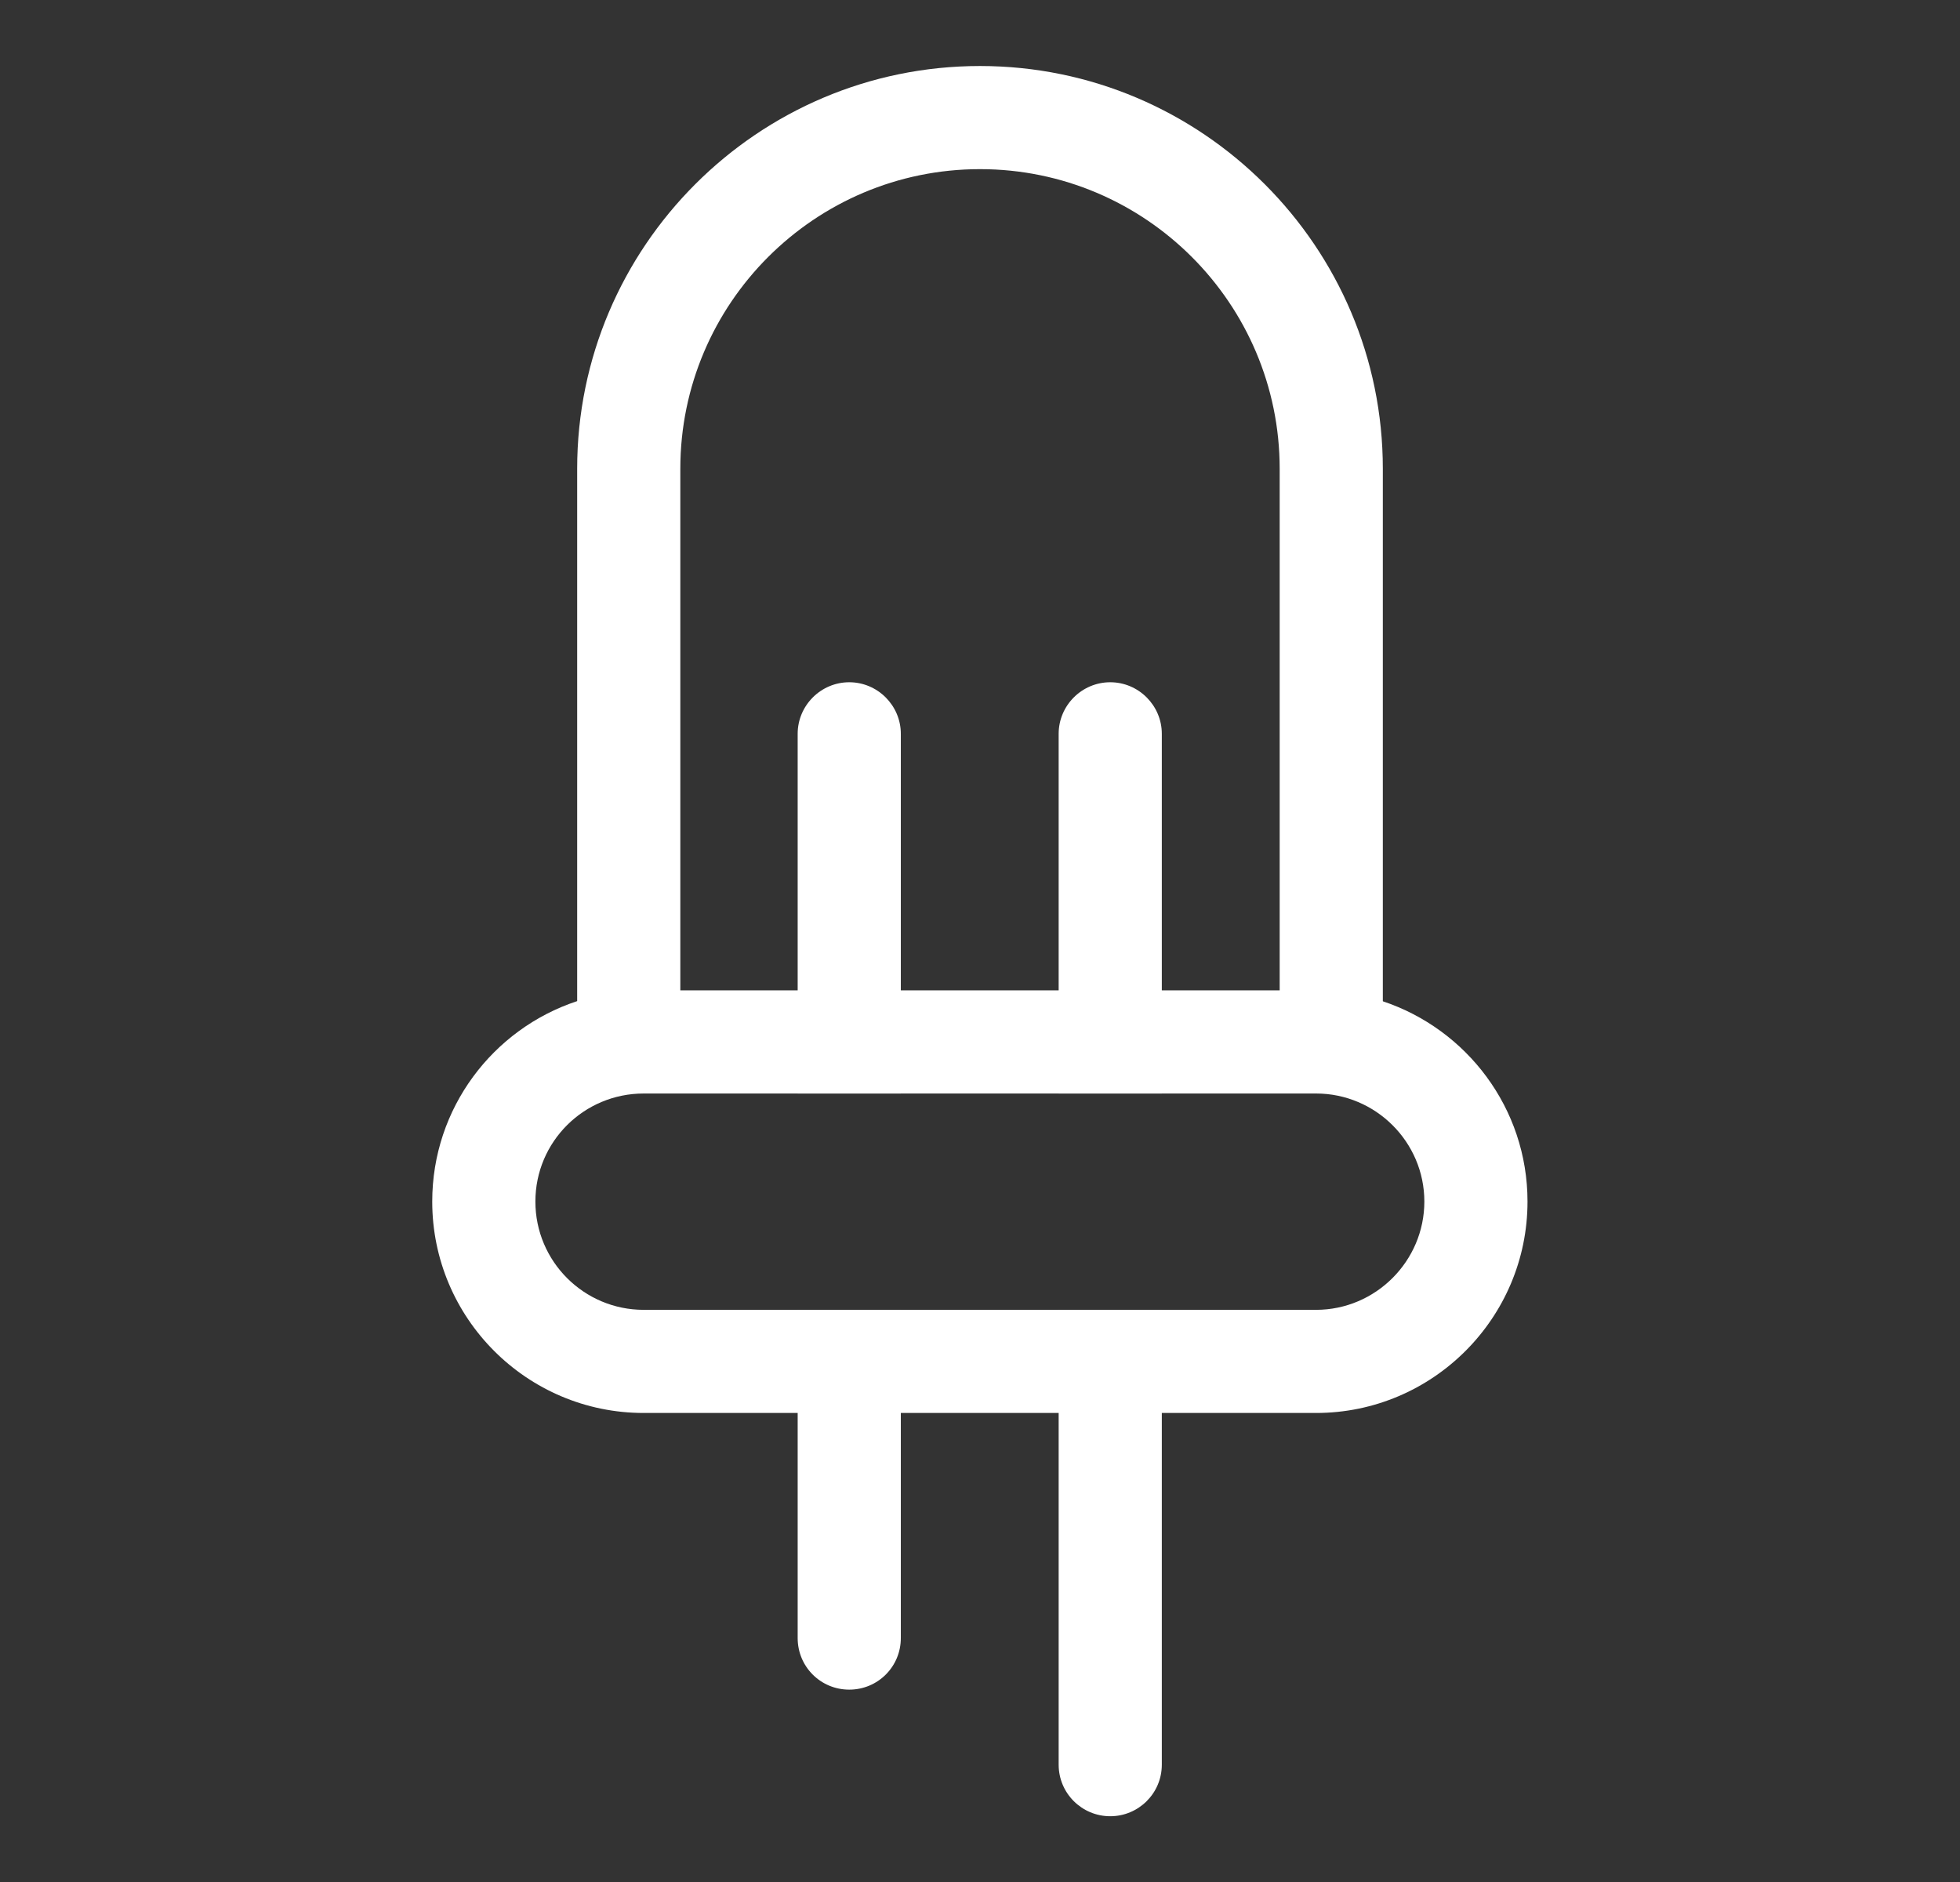 <?xml version="1.0" encoding="UTF-8"?><svg id="Layer_2" xmlns="http://www.w3.org/2000/svg" width="76" height="73" viewBox="0 0 76 73"><rect x="0" y="0" width="76" height="73" fill="#333333" stroke="none"/><defs><style>.cls-1{fill:#fff;}.cls-1,.cls-2{stroke-width:0px;}.cls-2{fill:#ed1e79;opacity:0;}</style></defs><g id="LED"><rect class="cls-2" width="76" height="73"/><path class="cls-1" d="M53.61,38.83c-.81-.27-1.68-.42-2.58-.42h-26.07c-.9,0-1.77.15-2.59.42-3.26,1.08-5.61,4.15-5.61,7.77,0,4.52,3.67,8.2,8.2,8.2h26.07c4.52,0,8.2-3.68,8.2-8.2,0-3.62-2.36-6.69-5.62-7.77ZM51.03,50.8h-26.07c-2.32,0-4.2-1.88-4.2-4.2s1.88-4.19,4.2-4.19h26.07c2.31,0,4.2,1.88,4.2,4.19s-1.89,4.2-4.2,4.2Z"/><path class="cls-1" d="M53.62,40.99h-4v-22.81c0-6.41-5.21-11.62-11.62-11.62s-11.62,5.21-11.62,11.62v22.81h-4v-22.81c0-8.61,7.01-15.62,15.62-15.62s15.62,7.01,15.62,15.62v22.81Z"/><path class="cls-1" d="M34.93,28.46v13.95h-4v-13.95c0-1.1.9-2,2-2s2,.9,2,2Z"/><path class="cls-1" d="M30.93,50.8h4v12.73c0,1.11-.89,2-2,2s-2-.89-2-2v-12.73Z"/><path class="cls-1" d="M45.05,28.46v13.95h-4v-13.95c0-1.1.9-2,2-2s2,.9,2,2Z"/><path class="cls-1" d="M41.05,50.8h4v17.64c0,1.11-.9,2-2,2s-2-.89-2-2v-17.64Z"/></g></svg>